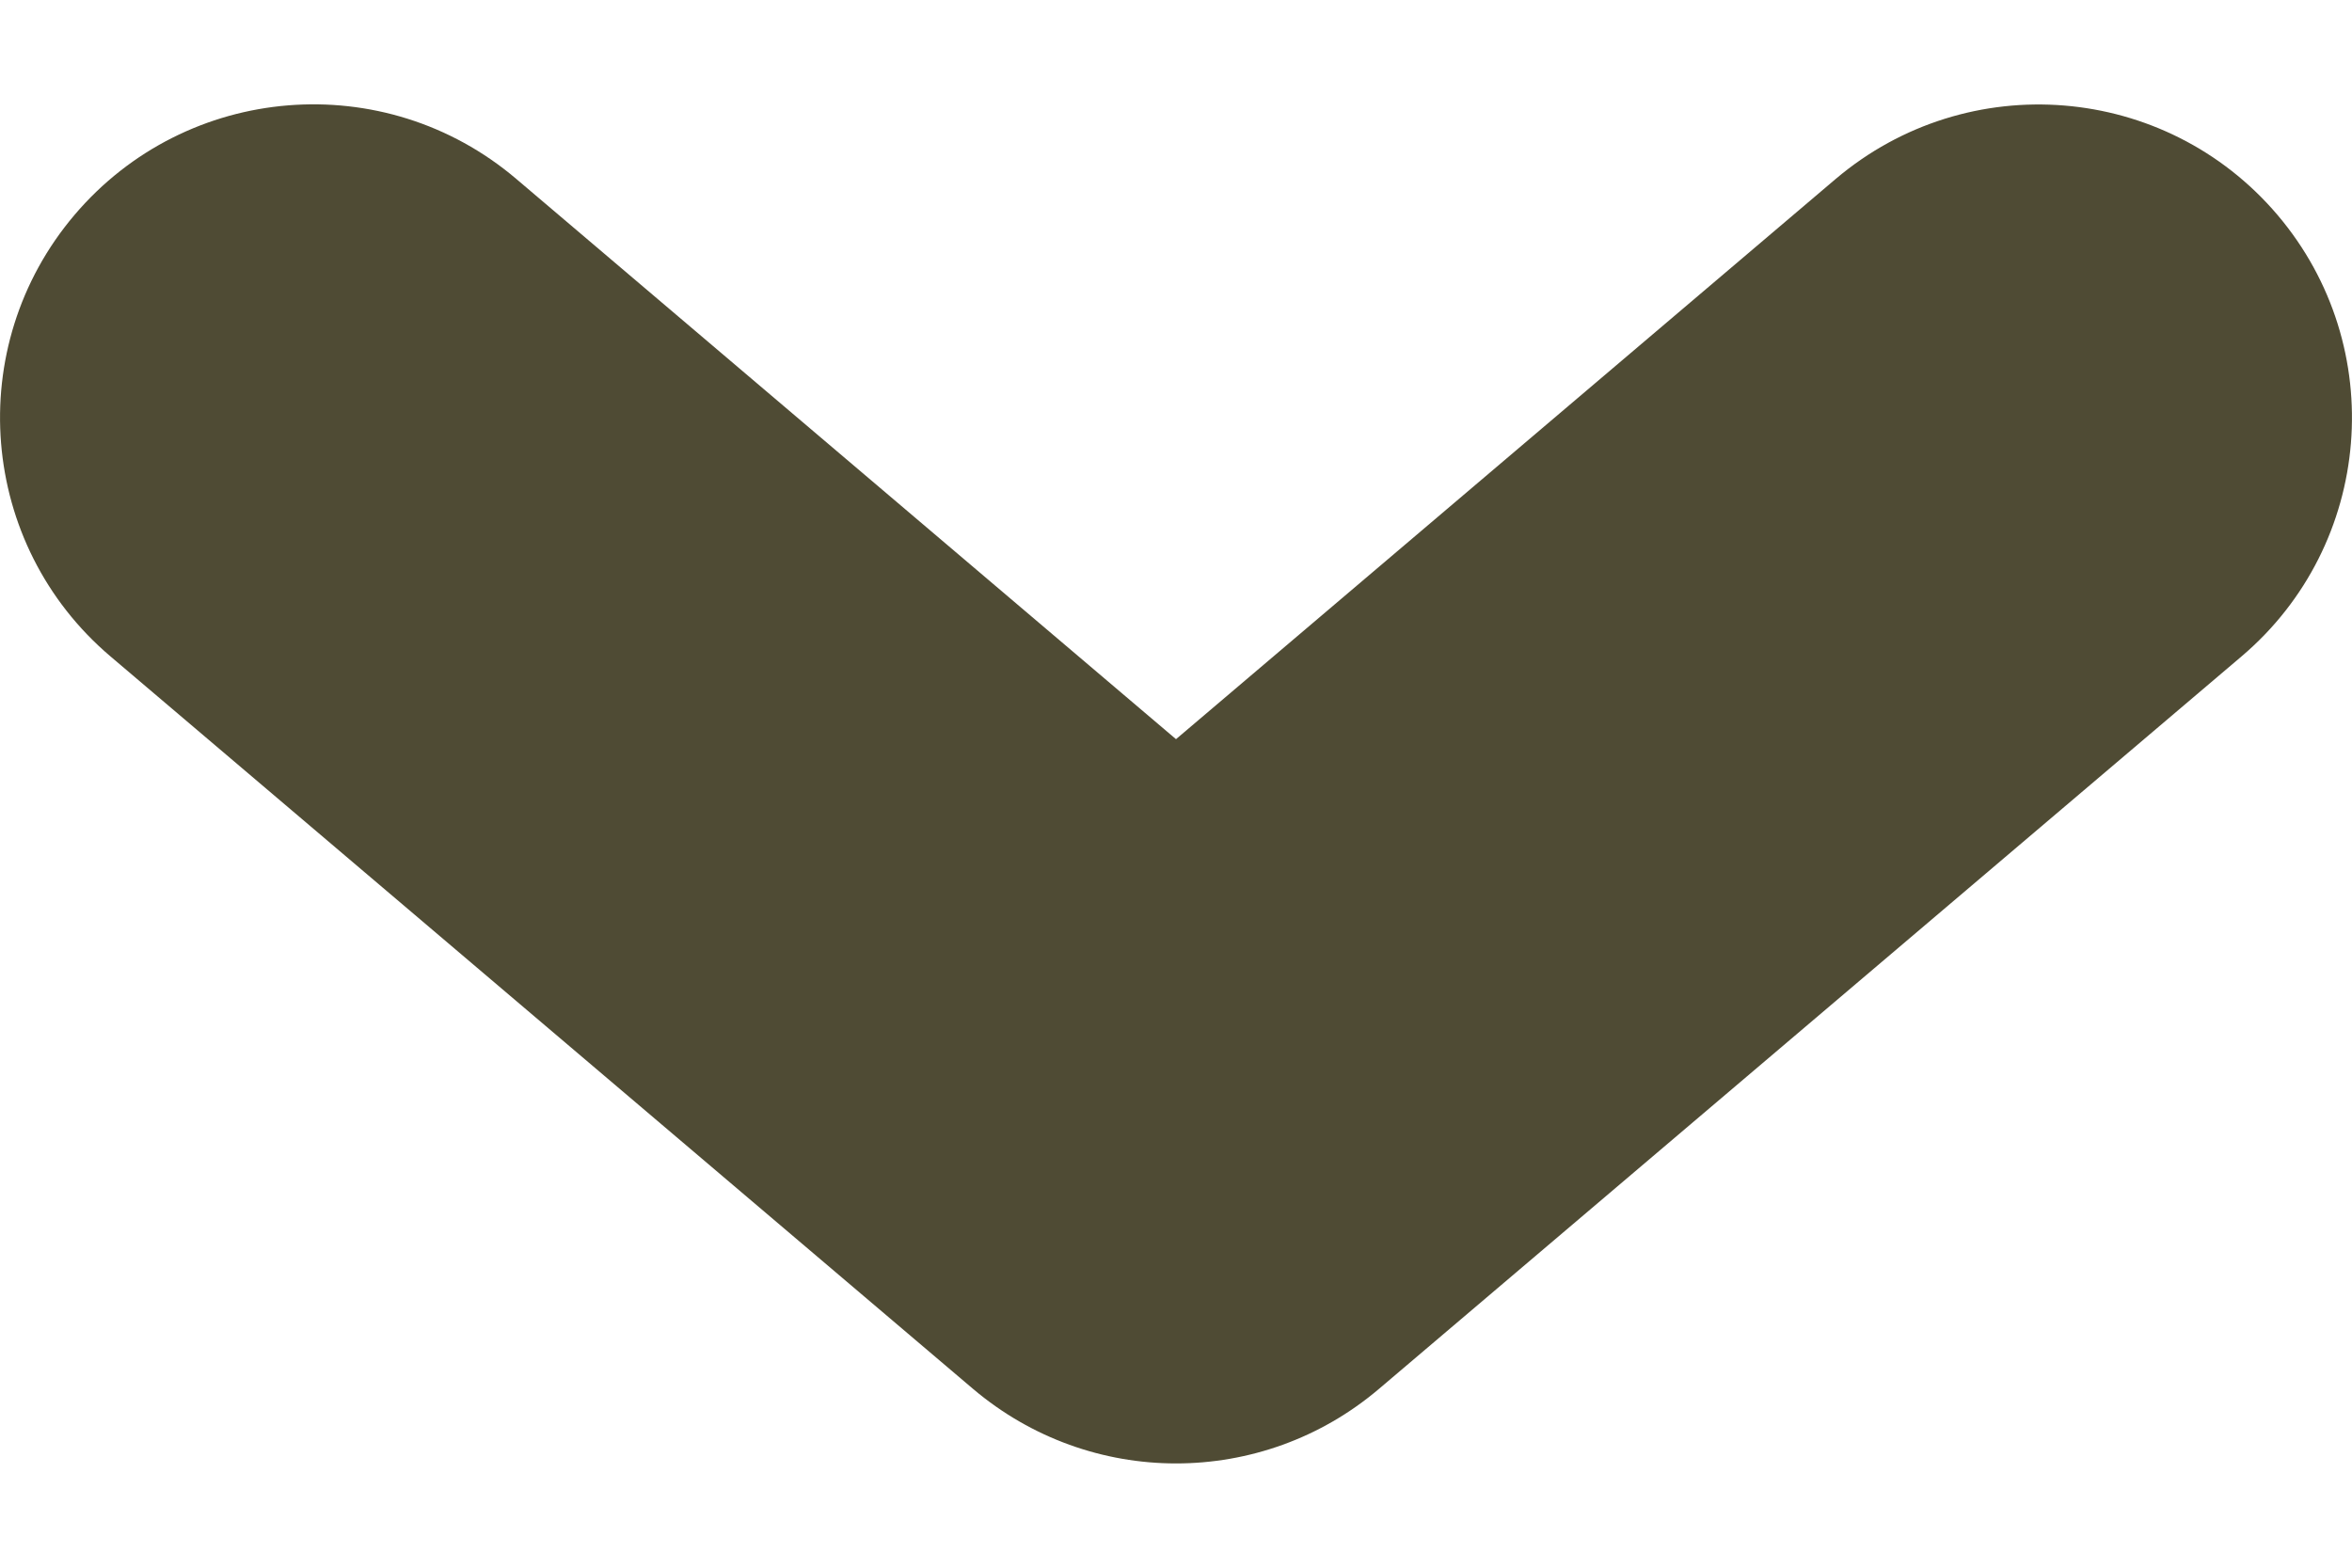 <svg width="12" height="8" viewBox="0 0 12 8" fill="#4F4B34" xmlns="http://www.w3.org/2000/svg">
<path d="M11.436 3.35L7.035 7.088C6.737 7.341 6.369 7.468 6 7.468C5.632 7.468 5.264 7.341 4.965 7.088L0.564 3.35C-0.109 2.779 -0.191 1.77 0.38 1.097C0.952 0.423 1.961 0.341 2.634 0.913L6 3.772L9.366 0.913C10.04 0.342 11.048 0.424 11.62 1.097C12.191 1.77 12.109 2.779 11.436 3.35Z" fill="#4F4B34"/>
</svg>
